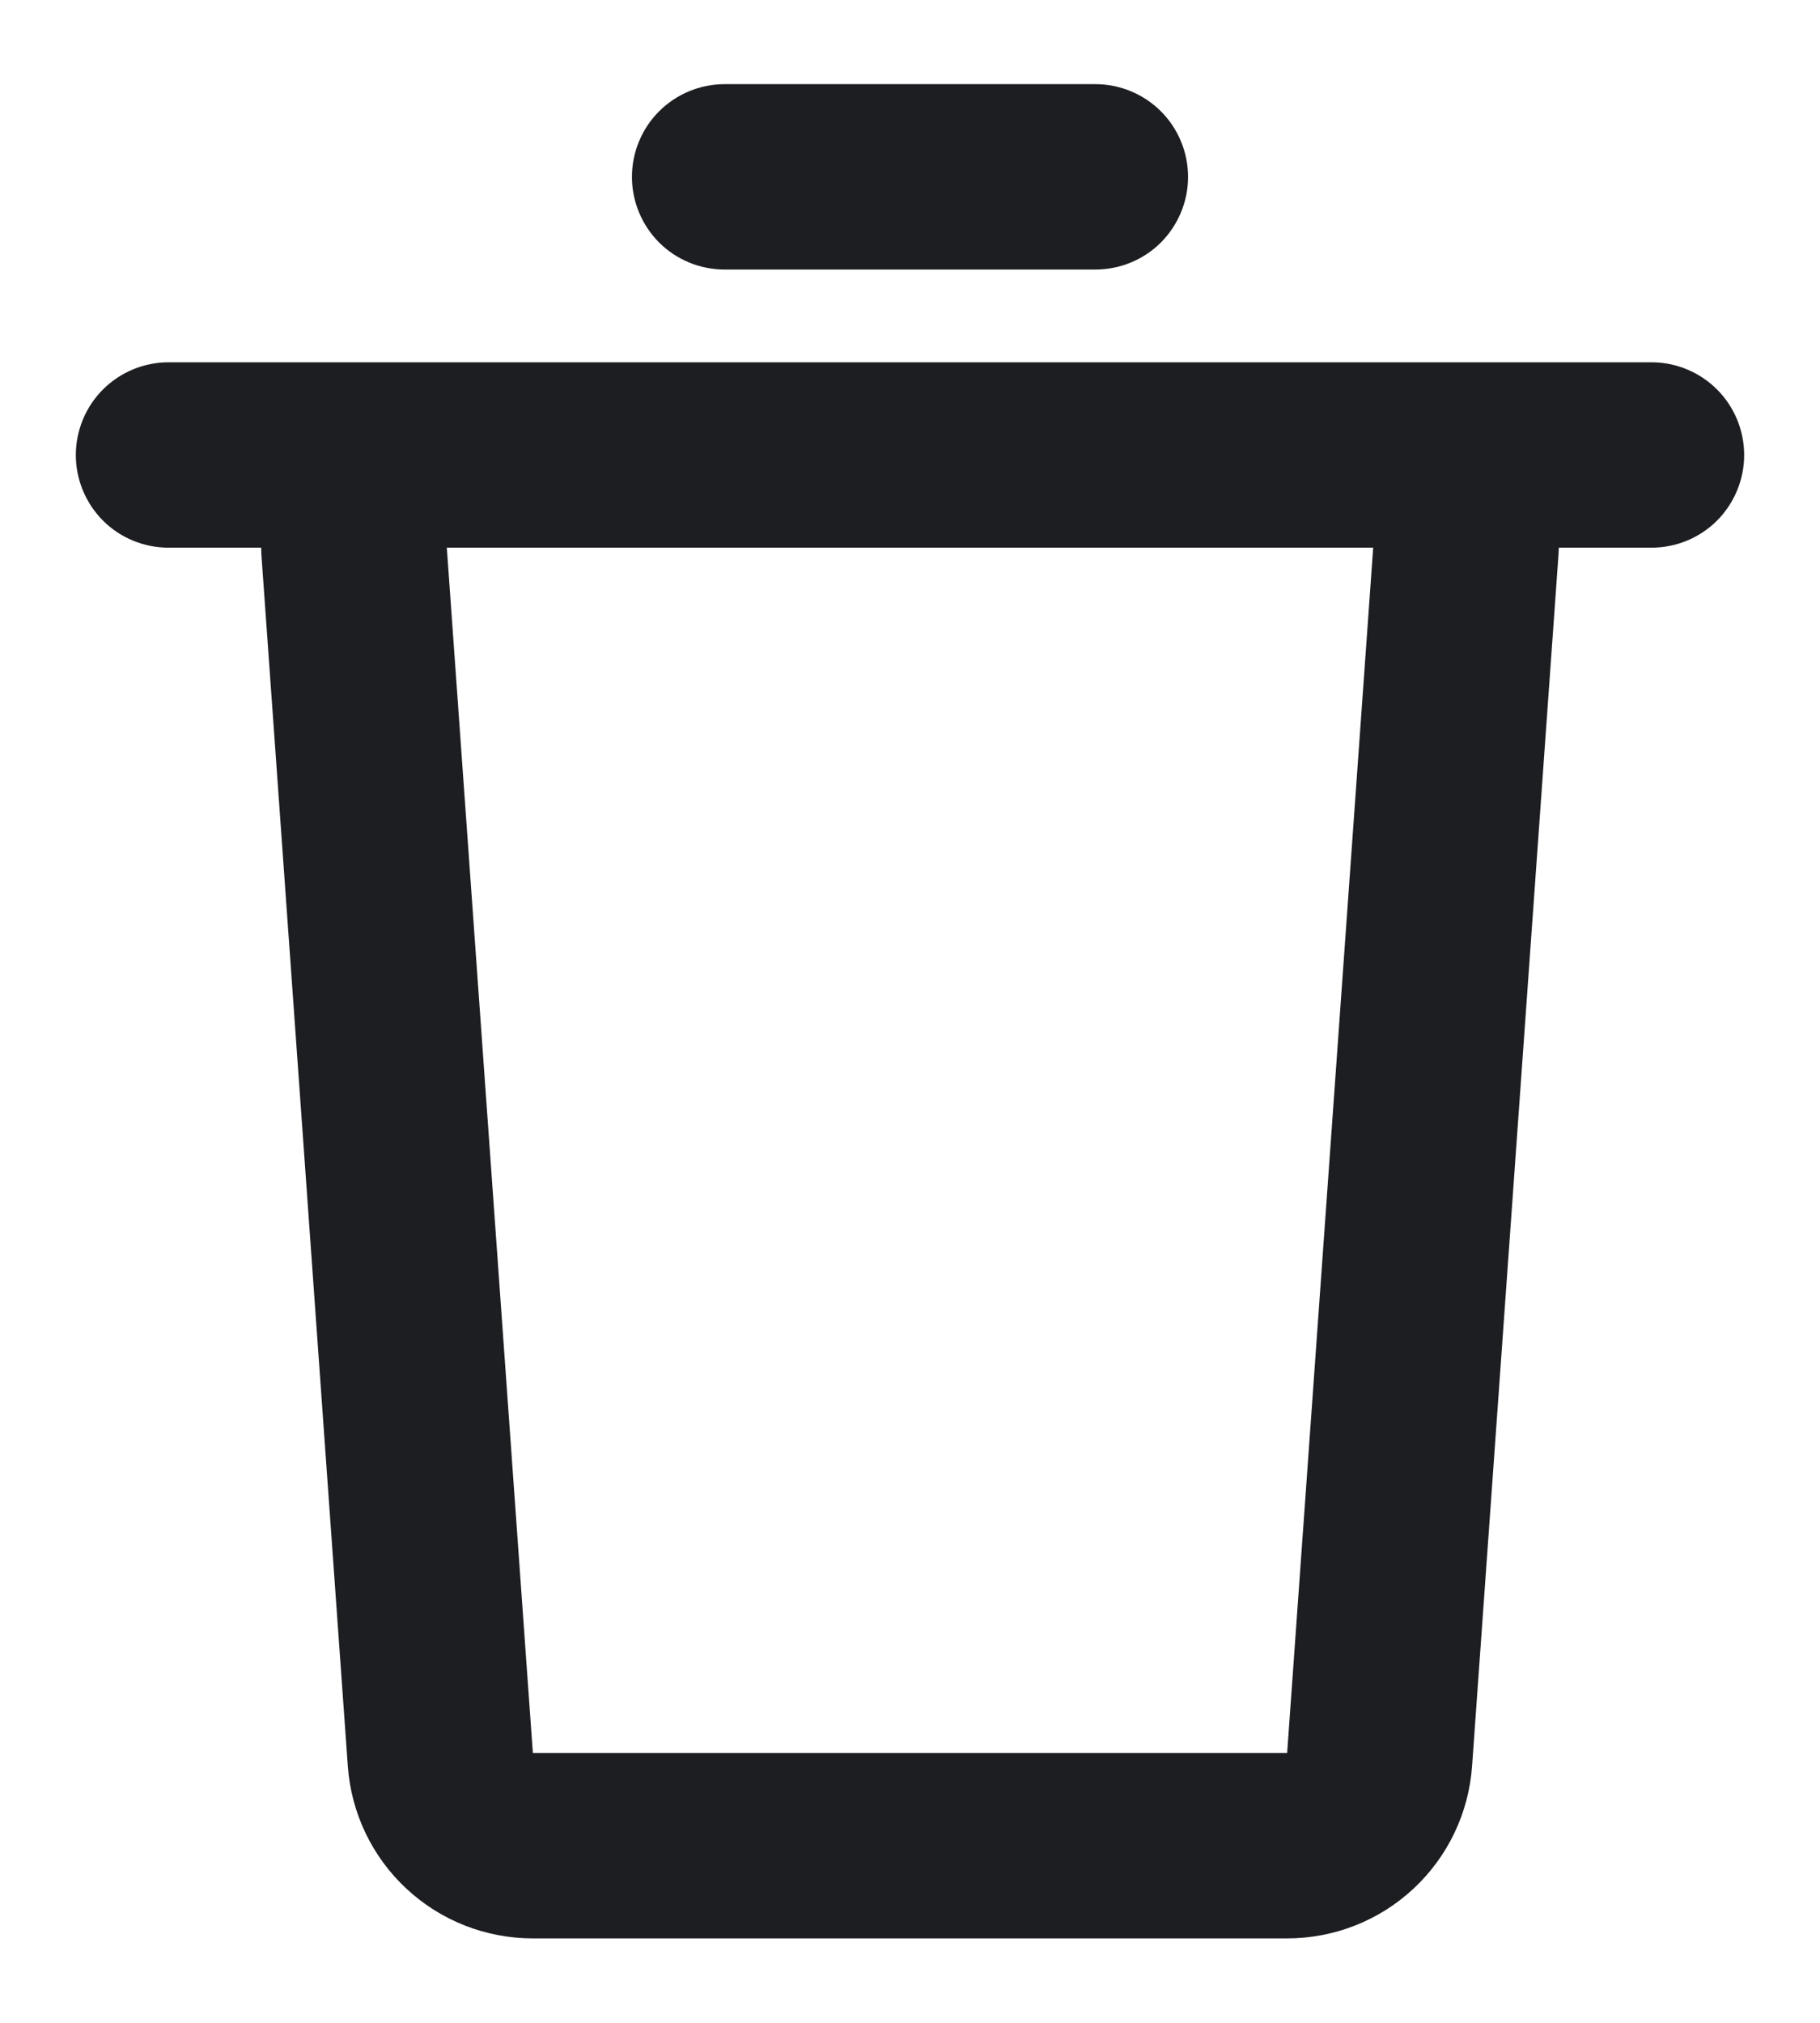 <svg width="18" height="20" viewBox="0 0 18 20" fill="none" xmlns="http://www.w3.org/2000/svg">
<path d="M16.333 3.582C16.576 3.582 16.81 3.679 16.982 3.851C17.153 4.022 17.25 4.256 17.25 4.499C17.25 4.742 17.153 4.975 16.982 5.147C16.81 5.319 16.576 5.415 16.333 5.415H15.417L15.414 5.48L14.559 17.462C14.526 17.925 14.319 18.358 13.979 18.674C13.64 18.99 13.194 19.165 12.73 19.165H5.269C4.805 19.165 4.359 18.99 4.02 18.674C3.68 18.358 3.473 17.925 3.44 17.462L2.585 5.481C2.584 5.459 2.583 5.437 2.583 5.415H1.667C1.424 5.415 1.19 5.319 1.018 5.147C0.847 4.975 0.75 4.742 0.75 4.499C0.75 4.256 0.847 4.022 1.018 3.851C1.19 3.679 1.424 3.582 1.667 3.582H16.333ZM13.581 5.415H4.419L5.27 17.332H12.73L13.581 5.415ZM10.833 0.832C11.076 0.832 11.31 0.929 11.482 1.101C11.653 1.272 11.75 1.506 11.75 1.749C11.75 1.992 11.653 2.225 11.482 2.397C11.31 2.569 11.076 2.665 10.833 2.665H7.167C6.924 2.665 6.69 2.569 6.518 2.397C6.347 2.225 6.25 1.992 6.25 1.749C6.25 1.506 6.347 1.272 6.518 1.101C6.69 0.929 6.924 0.832 7.167 0.832H10.833Z" fill="#1D1E22"/>
</svg>
